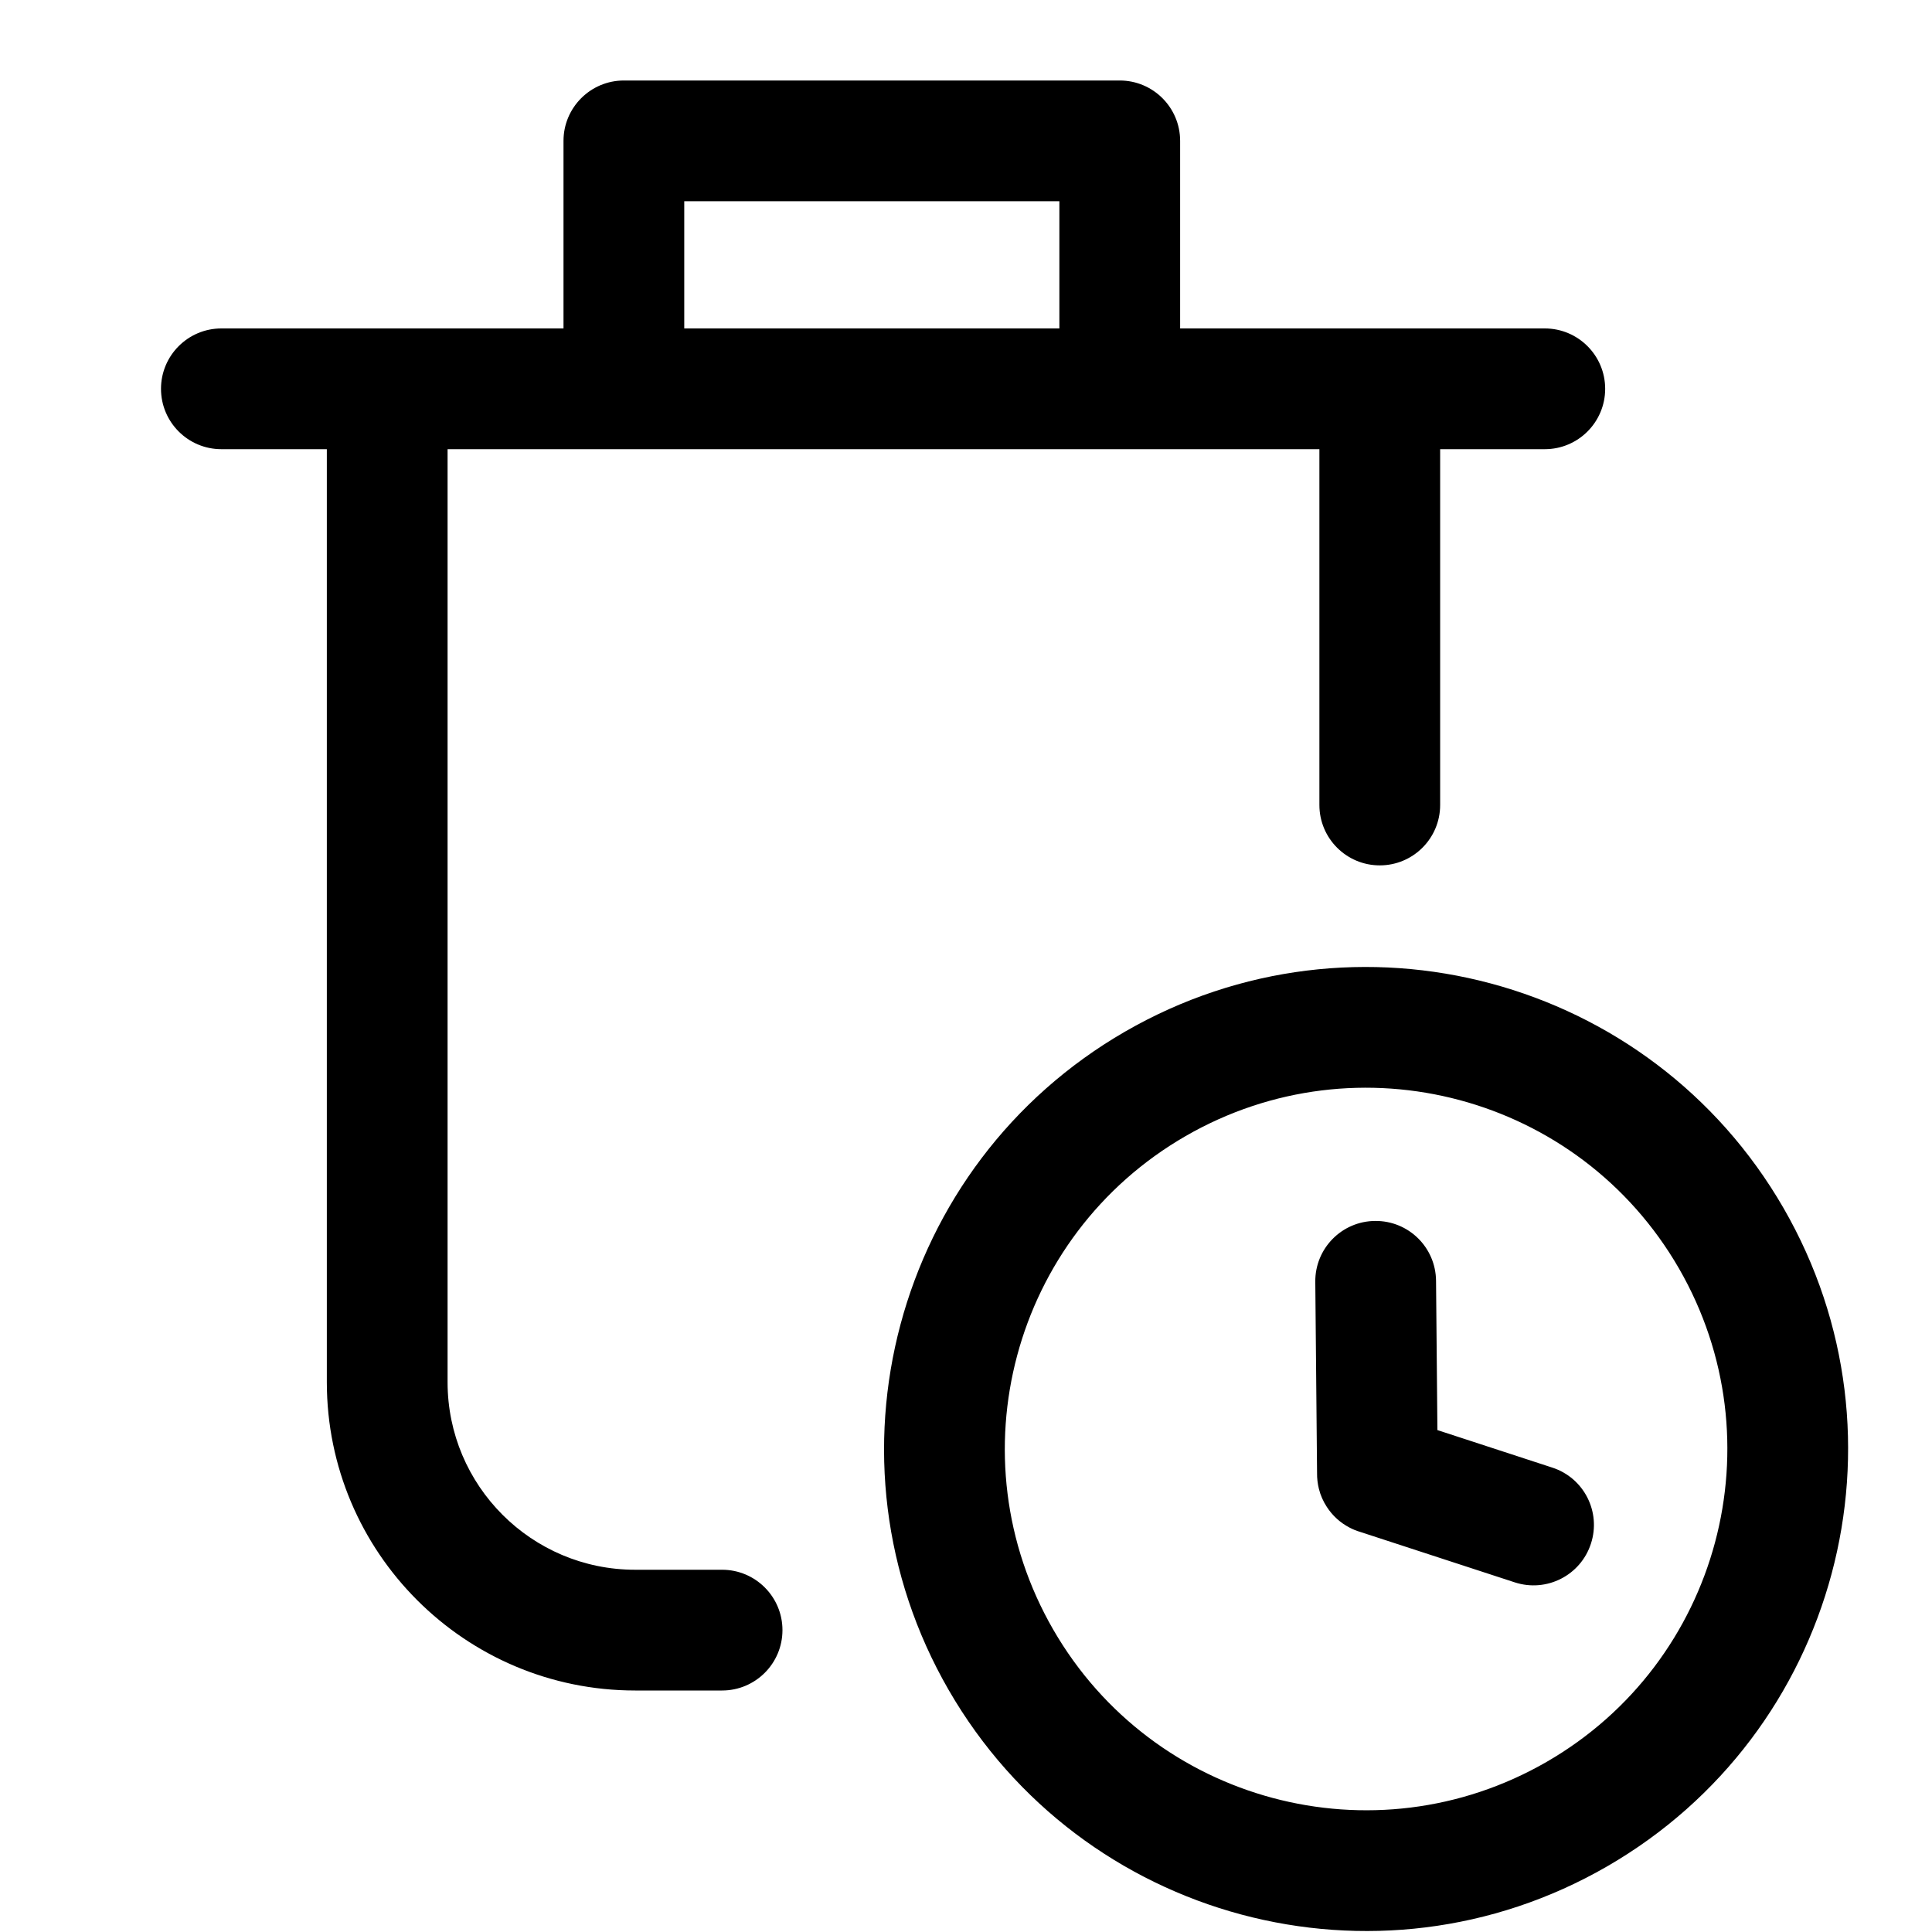 <svg width="24" height="24" viewBox="0 0 24 24" fill="none" xmlns="http://www.w3.org/2000/svg">
<path fill-rule="evenodd" clip-rule="evenodd" d="M7.75 1C7.336 1 7 1.336 7 1.75V4.08H2.75C2.336 4.08 2 4.416 2 4.83C2 5.244 2.336 5.58 2.75 5.58H4.06V17.17C4.06 19.284 5.776 21 7.89 21H8.97C9.384 21 9.72 20.664 9.72 20.25C9.72 19.836 9.384 19.5 8.97 19.5H7.89C6.604 19.5 5.56 18.456 5.56 17.17V5.58H16.39V10C16.39 10.414 16.726 10.75 17.14 10.75C17.554 10.75 17.89 10.414 17.89 10V5.58H19.19C19.604 5.58 19.94 5.244 19.94 4.83C19.94 4.416 19.604 4.08 19.19 4.08H14.66V1.75C14.66 1.336 14.324 1 13.91 1H7.75ZM8.5 4.08V2.5H13.16V4.08H8.5ZM14.726 14.114C16.873 12.875 19.617 13.61 20.856 15.756C22.095 17.903 21.36 20.647 19.214 21.886C17.067 23.125 14.323 22.39 13.084 20.244C11.845 18.097 12.58 15.353 14.726 14.114ZM22.155 15.006C20.502 12.143 16.84 11.162 13.976 12.815C11.113 14.468 10.132 18.13 11.785 20.994C13.438 23.857 17.1 24.838 19.964 23.185C22.827 21.532 23.808 17.87 22.155 15.006ZM17.839 15.91C17.835 15.495 17.497 15.163 17.082 15.167C16.668 15.17 16.335 15.509 16.339 15.923L16.361 18.298C16.36 18.365 16.368 18.432 16.384 18.496C16.404 18.576 16.438 18.652 16.482 18.719C16.551 18.826 16.648 18.916 16.766 18.977C16.806 18.998 16.849 19.016 16.894 19.029L18.818 19.657C19.212 19.785 19.635 19.57 19.763 19.176C19.892 18.782 19.677 18.359 19.283 18.231L17.856 17.765L17.839 15.91Z" fill="black"/>
</svg>
